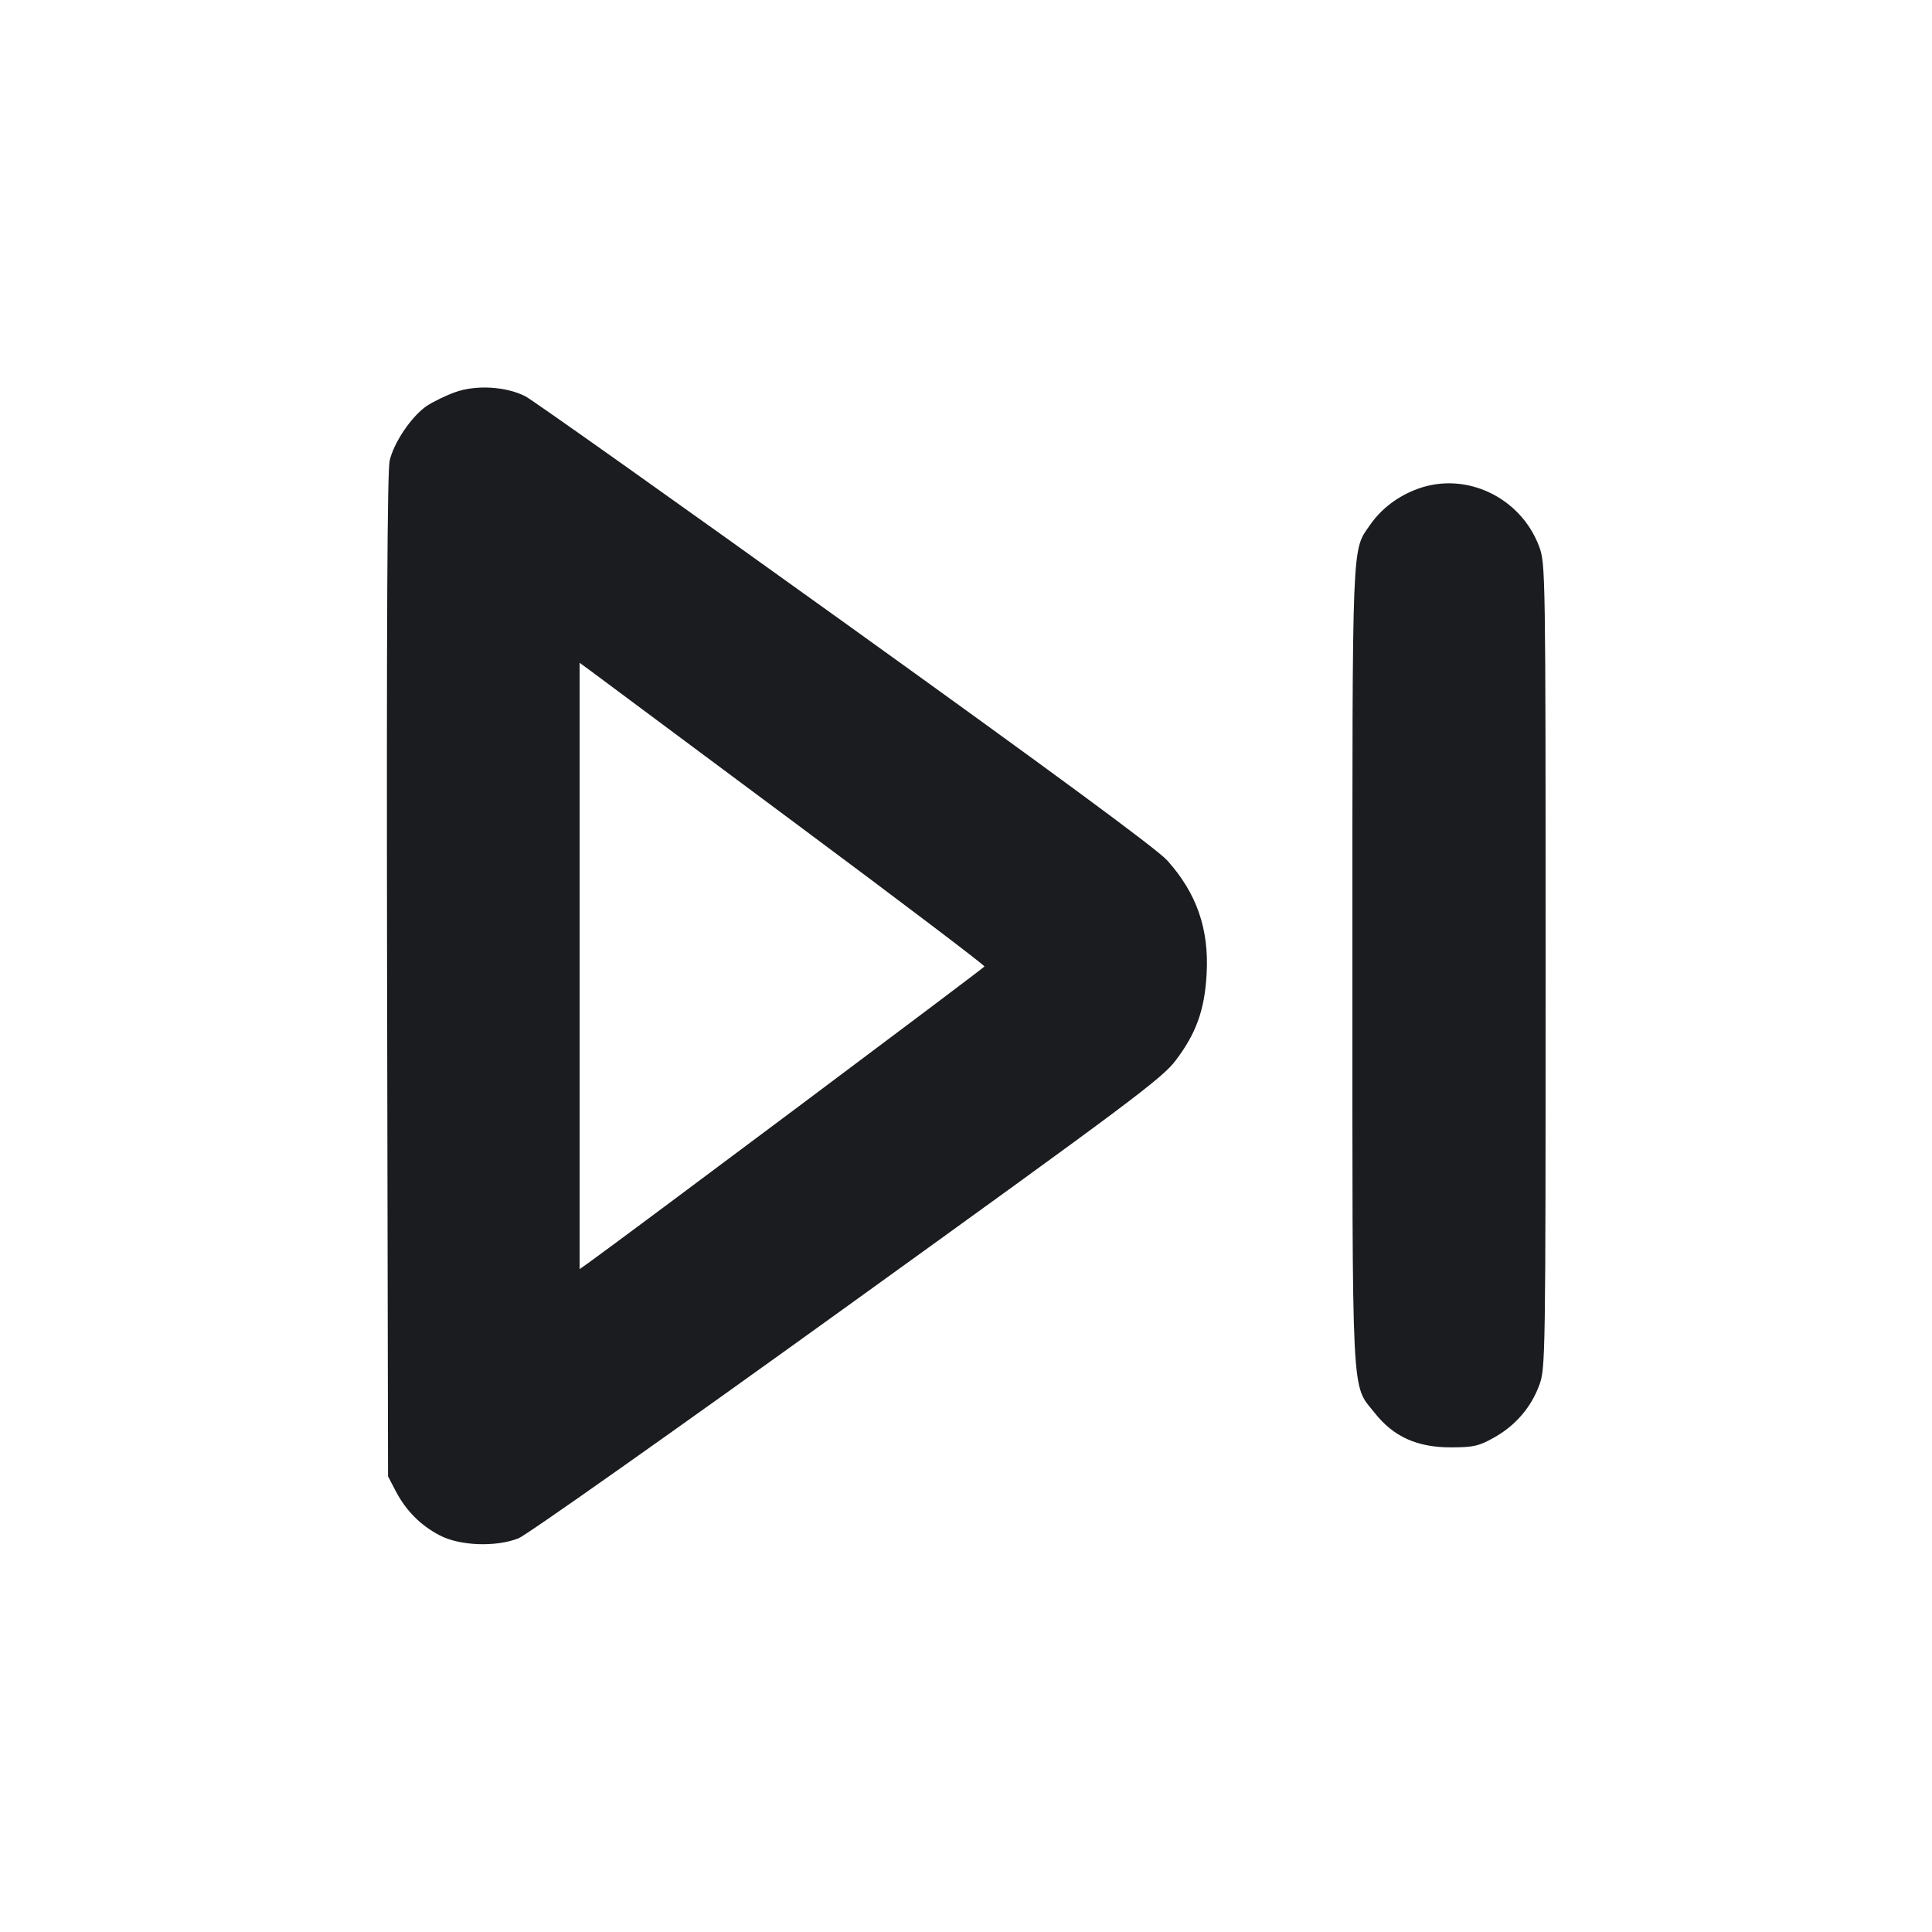 <svg width="20" height="20" viewBox="0 0 20 20" fill="none" xmlns="http://www.w3.org/2000/svg"><path d="M4.711 4.060 C 4.616 4.094,4.484 4.158,4.418 4.202 C 4.263 4.307,4.079 4.576,4.034 4.767 C 4.009 4.872,4.001 6.470,4.007 10.100 L 4.017 15.283 4.095 15.433 C 4.203 15.639,4.352 15.789,4.550 15.893 C 4.758 16.003,5.130 16.017,5.367 15.925 C 5.449 15.893,6.979 14.813,8.766 13.525 C 11.691 11.417,12.032 11.163,12.171 10.977 C 12.384 10.696,12.471 10.452,12.491 10.081 C 12.517 9.618,12.388 9.246,12.083 8.907 C 11.978 8.790,10.892 7.990,8.753 6.454 C 7.007 5.200,5.515 4.142,5.438 4.102 C 5.237 4.000,4.928 3.982,4.711 4.060 M14.683 5.058 C 14.476 5.132,14.302 5.263,14.185 5.431 C 13.992 5.709,14.000 5.519,14.000 9.999 C 14.000 14.593,13.986 14.317,14.232 14.628 C 14.426 14.873,14.670 14.983,15.017 14.983 C 15.250 14.983,15.306 14.971,15.462 14.884 C 15.684 14.761,15.846 14.575,15.933 14.343 C 15.999 14.167,16.000 14.088,16.000 10.000 C 16.000 5.912,15.999 5.833,15.933 5.657 C 15.743 5.150,15.180 4.880,14.683 5.058 M8.227 8.517 C 9.311 9.323,10.195 9.993,10.191 10.005 C 10.185 10.022,6.447 12.819,6.092 13.073 L 6.000 13.138 6.000 9.999 L 6.000 6.861 6.128 6.955 C 6.199 7.007,7.143 7.710,8.227 8.517 " fill="#1A1C1F" stroke="none" fill-rule="evenodd"></path></svg>